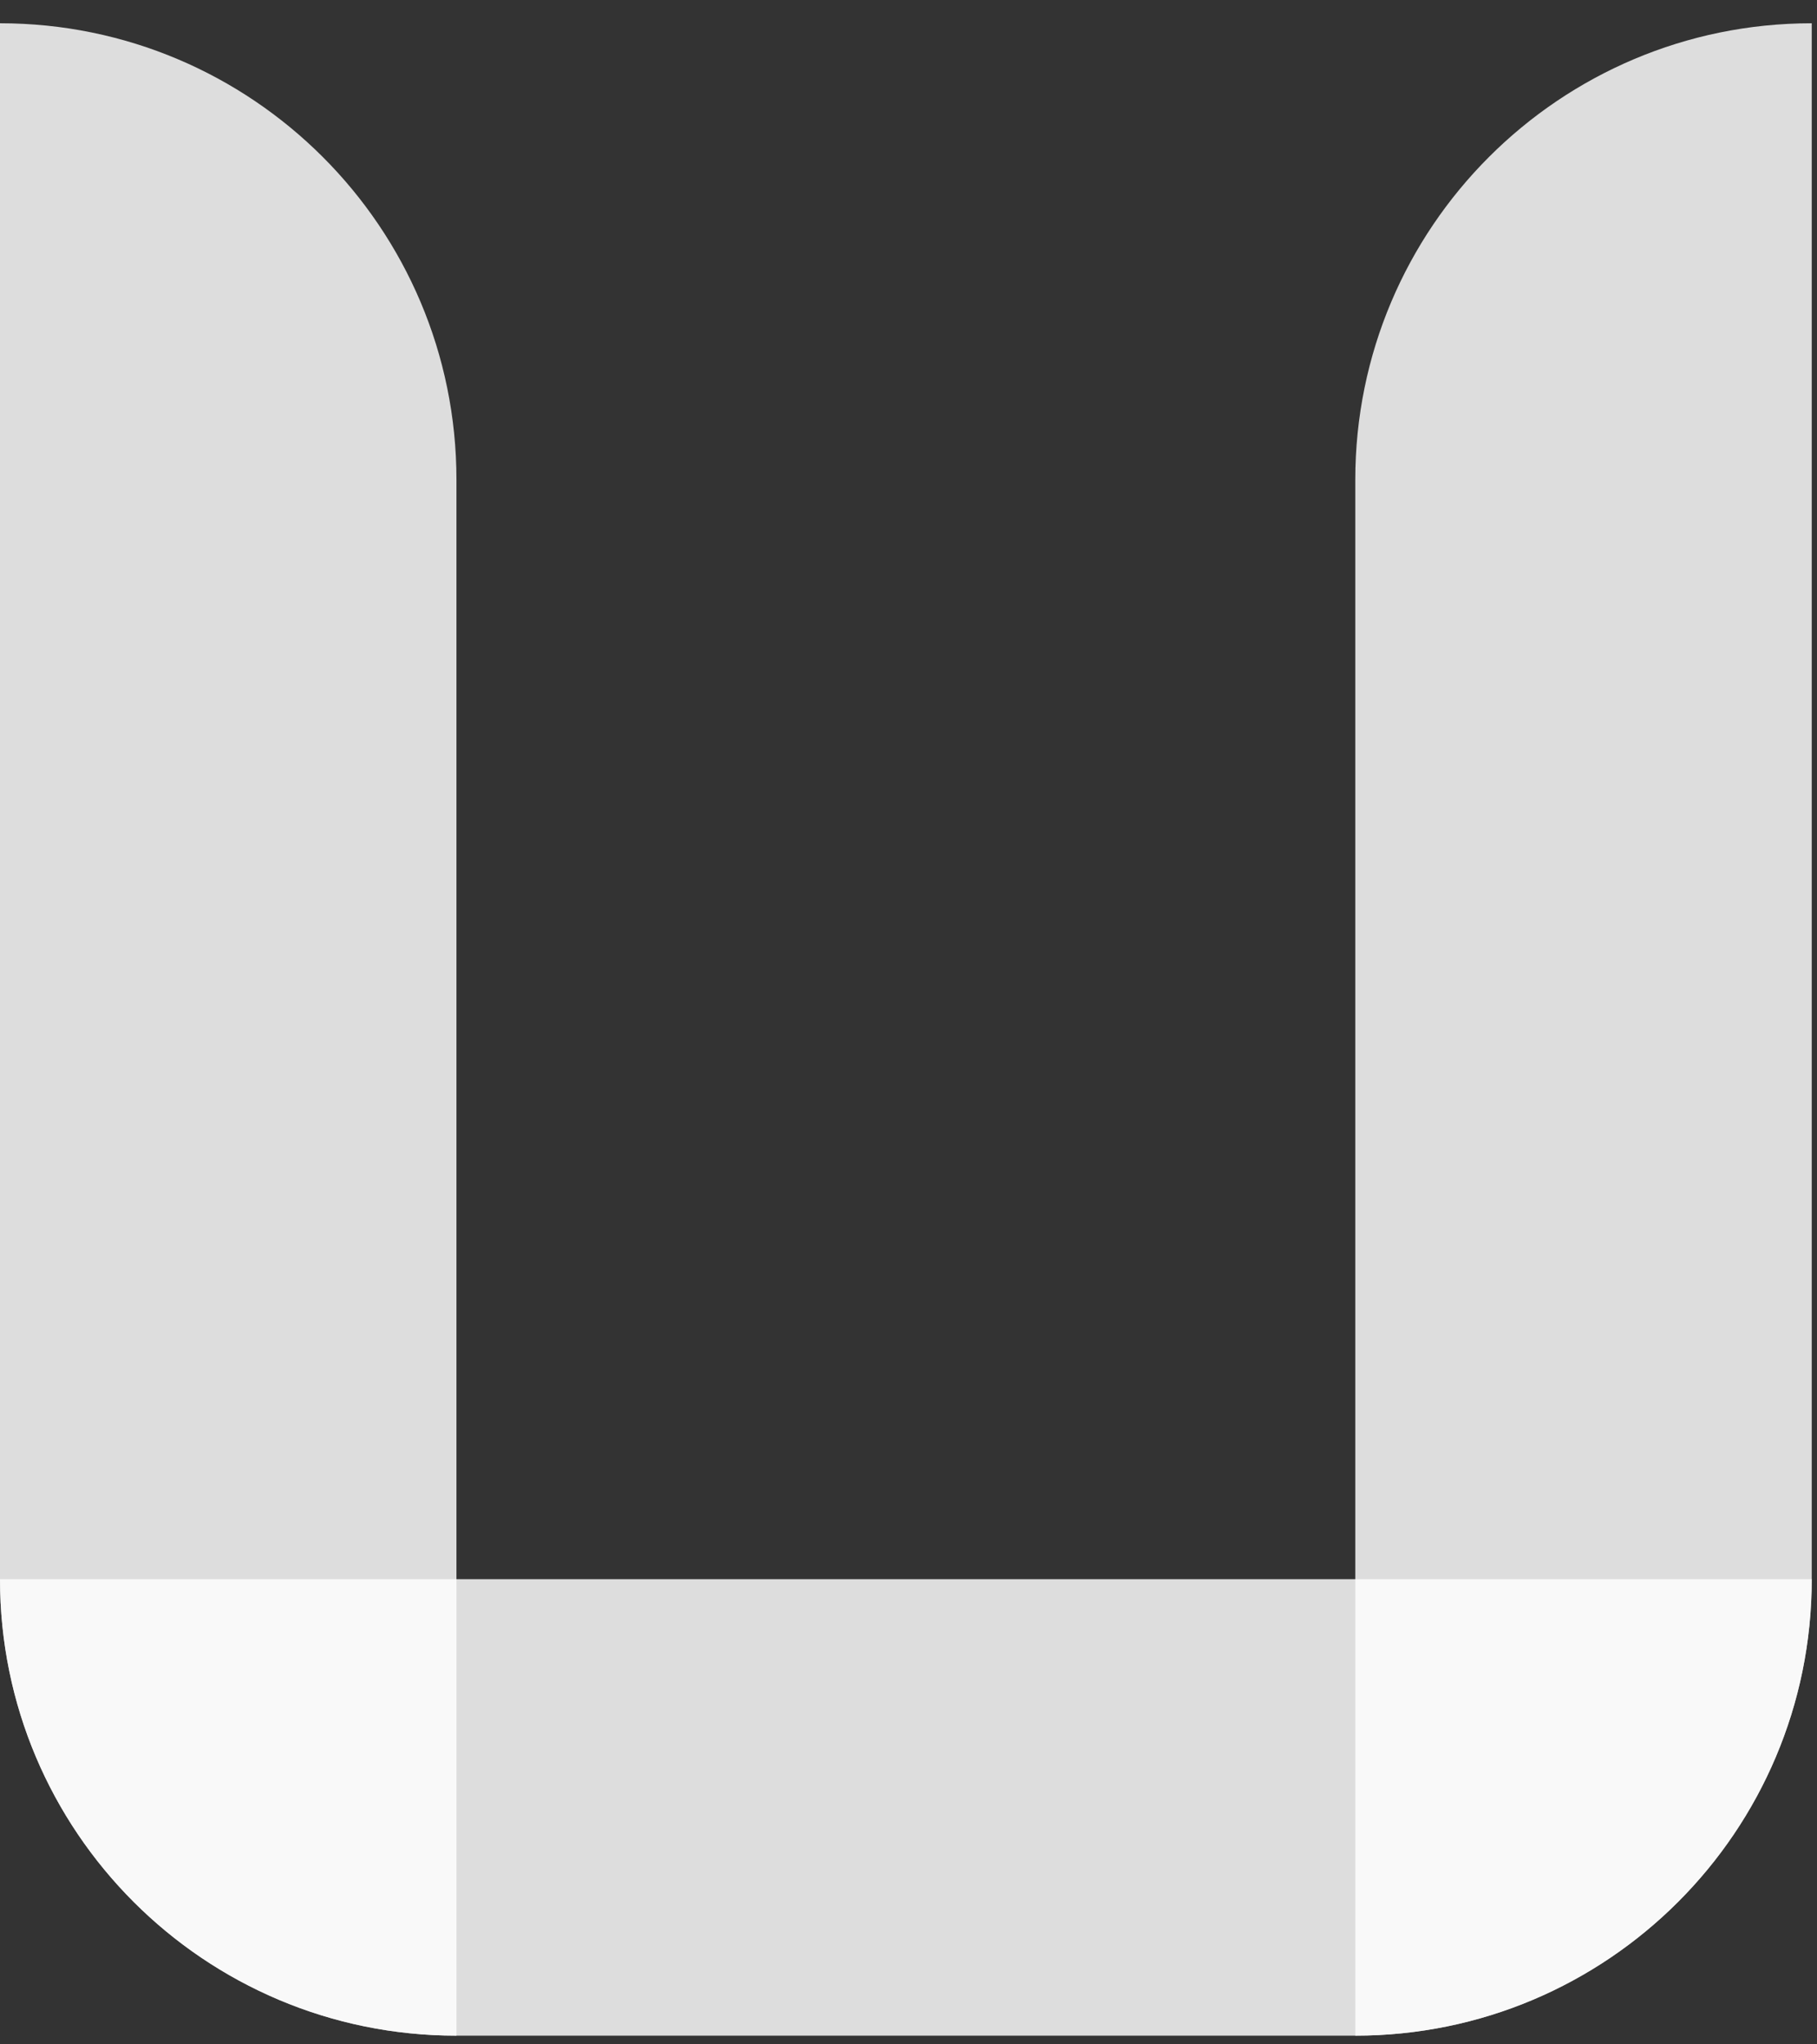 <svg width="56" height="63" viewBox="0 0 56 63" fill="none" xmlns="http://www.w3.org/2000/svg">
<rect x="0" y="0" width="56" height="63" fill="#333333" stroke="none"/>
<path d="M41.77 14.785C41.77 7.015 48.069 0.717 55.838 0.717V48.664C55.838 56.434 49.54 62.732 41.77 62.732V14.785Z" fill="white" fill-opacity="0.83"/>
<path d="M0 0.717C7.77 0.717 14.068 7.015 14.068 14.785V62.732C6.298 62.732 0 56.434 0 48.664V0.717Z" fill="white" fill-opacity="0.83"/>
<path d="M14.068 62.732C6.298 62.732 6.10352e-05 56.434 6.10352e-05 48.664H55.838C55.838 56.434 49.54 62.732 41.77 62.732H14.068Z" fill="white" fill-opacity="0.83"/>
</svg>
